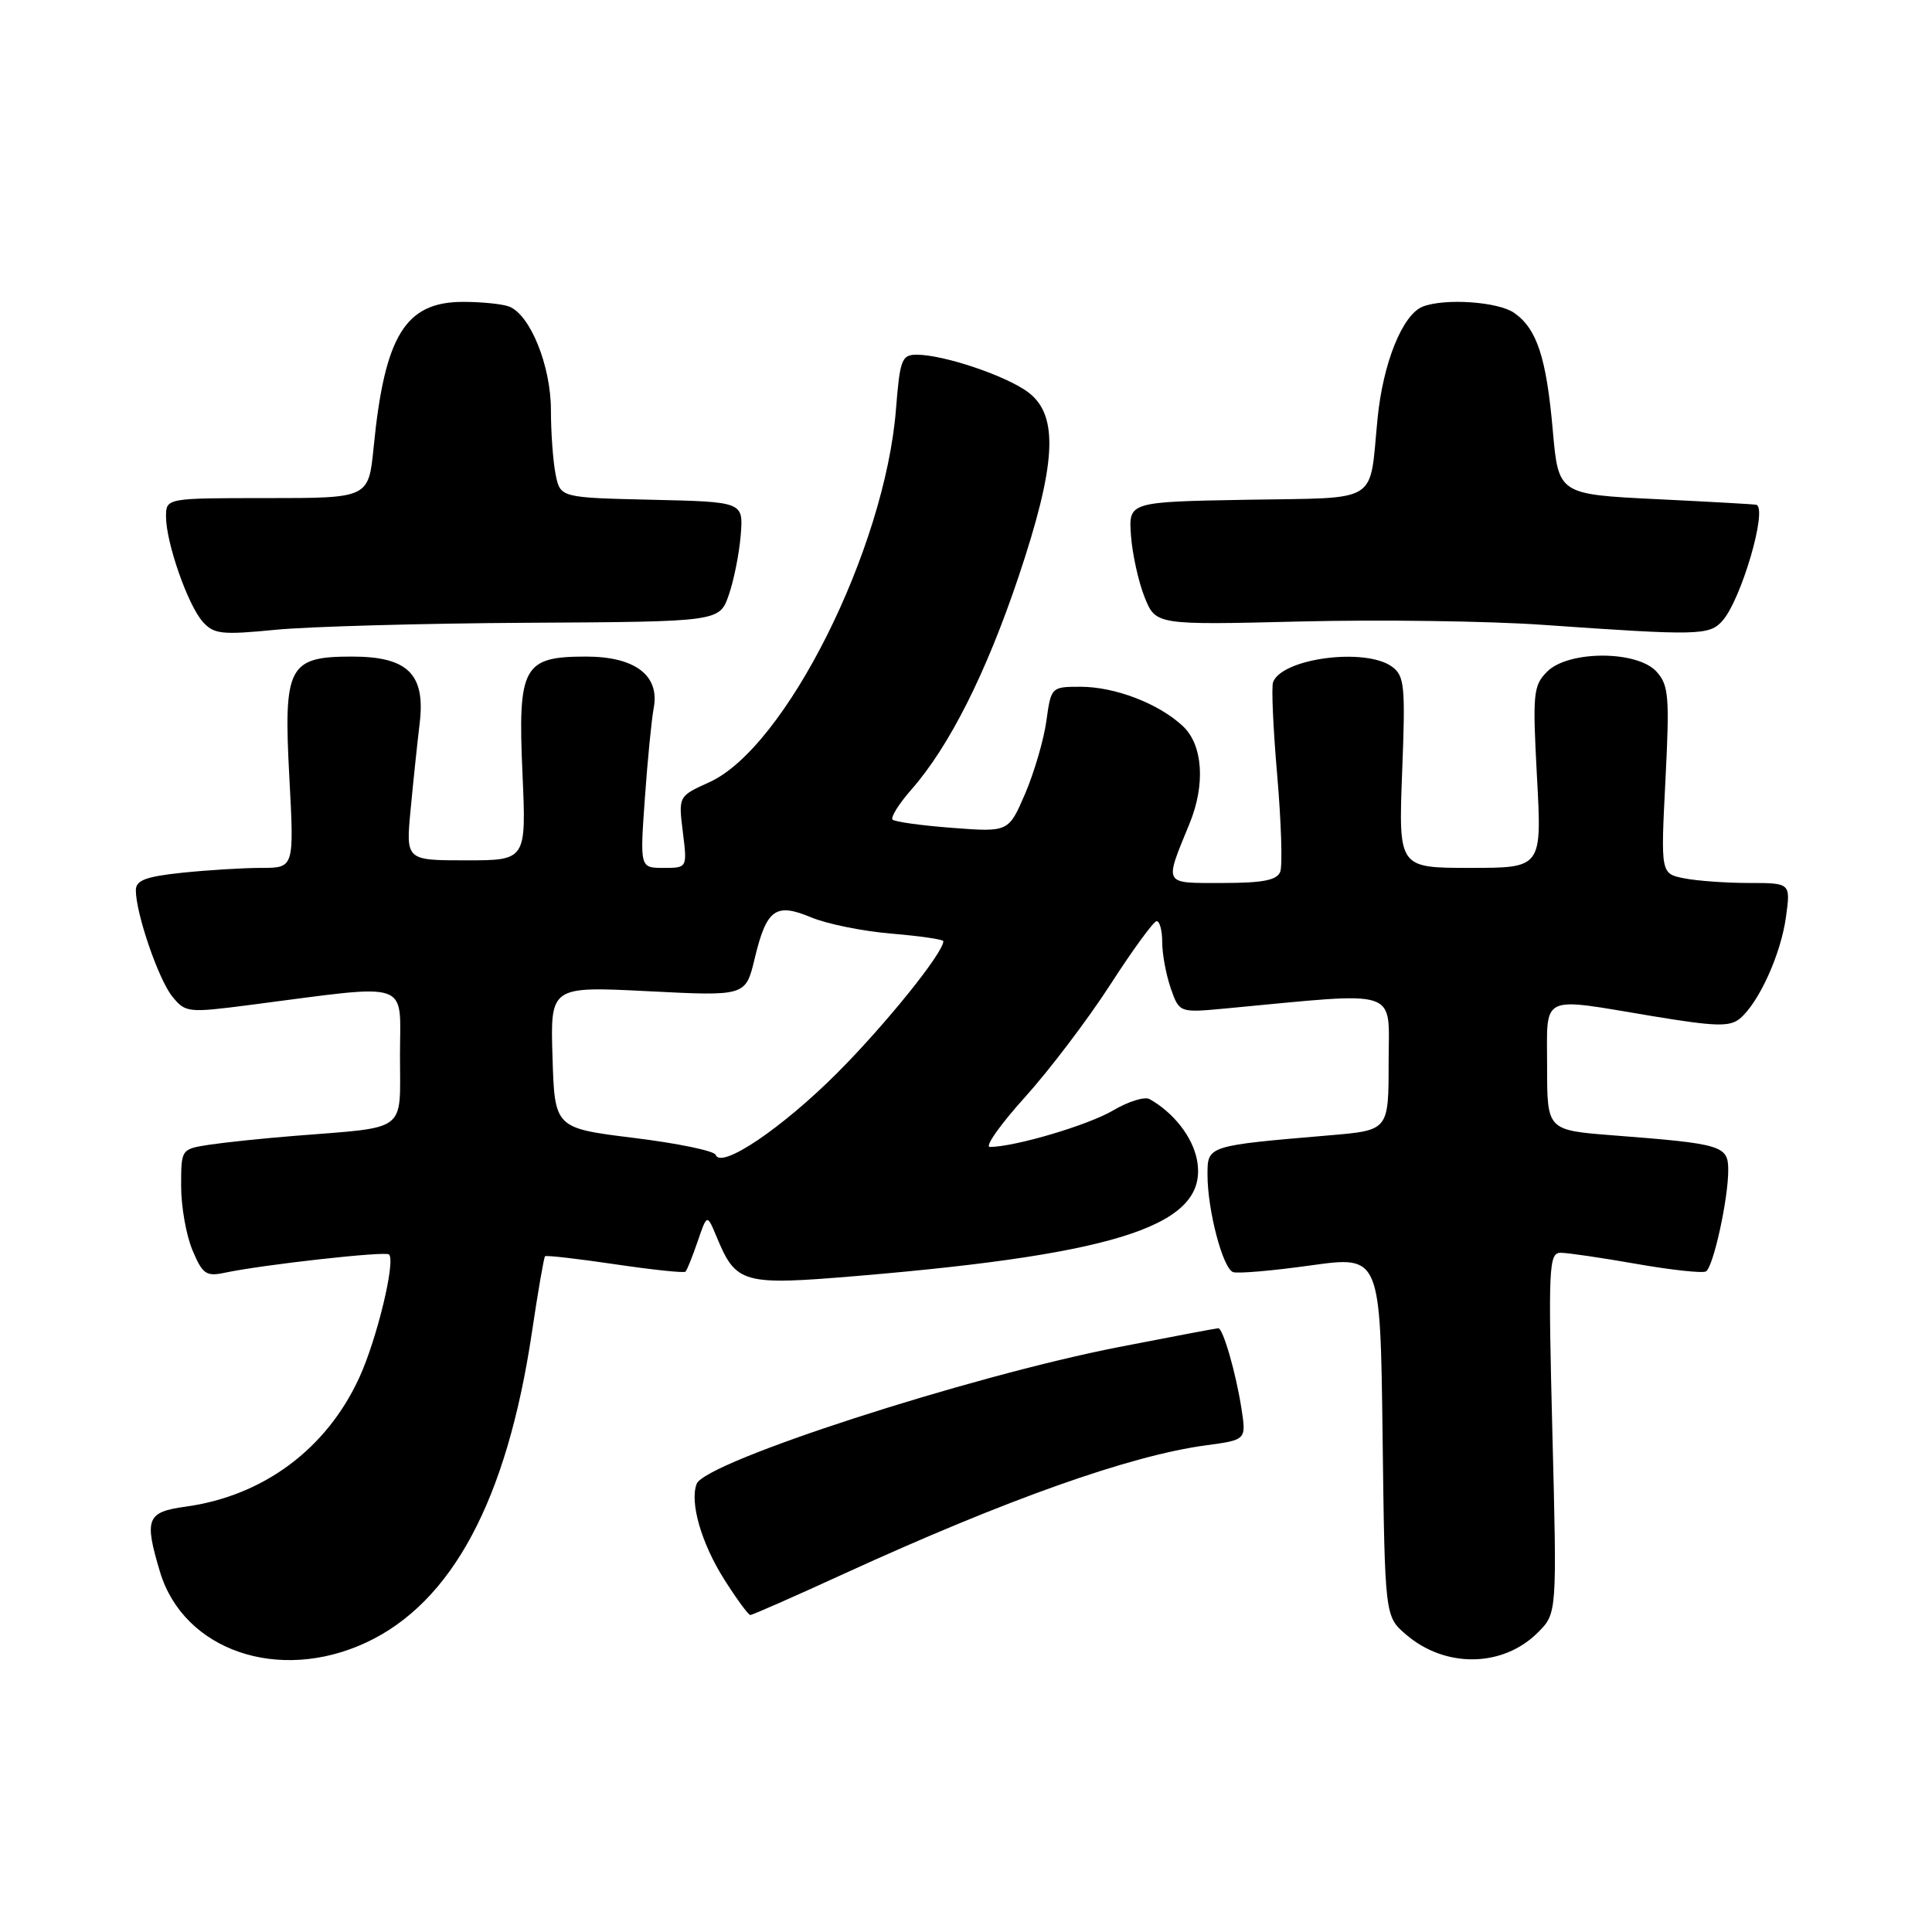 <?xml version="1.0" encoding="UTF-8" standalone="no"?>
<!DOCTYPE svg PUBLIC "-//W3C//DTD SVG 1.1//EN" "http://www.w3.org/Graphics/SVG/1.1/DTD/svg11.dtd" >
<svg xmlns="http://www.w3.org/2000/svg" xmlns:xlink="http://www.w3.org/1999/xlink" version="1.1" viewBox="0 0 256 256">
 <g >
 <path fill="currentColor"
d=" M 48.51 217.65 C 59.90 212.34 67.16 198.77 70.47 176.61 C 71.28 171.17 72.07 166.60 72.22 166.46 C 72.37 166.31 76.55 166.79 81.49 167.52 C 86.43 168.25 90.64 168.70 90.83 168.50 C 91.03 168.31 91.75 166.51 92.44 164.50 C 93.69 160.85 93.69 160.85 94.94 163.85 C 97.54 170.13 98.35 170.35 113.70 169.06 C 148.79 166.10 160.20 162.20 158.61 153.72 C 158.03 150.66 155.53 147.44 152.33 145.64 C 151.68 145.27 149.50 145.95 147.49 147.14 C 144.18 149.09 134.57 151.94 131.17 151.98 C 130.44 151.99 132.51 149.04 135.77 145.43 C 139.03 141.82 144.13 135.10 147.10 130.50 C 150.07 125.89 152.84 122.10 153.25 122.06 C 153.66 122.03 154.00 123.28 154.00 124.85 C 154.00 126.42 154.51 129.16 155.13 130.95 C 156.27 134.20 156.27 134.20 162.38 133.63 C 185.92 131.42 184.00 130.79 184.00 140.77 C 184.00 149.77 184.00 149.77 176.25 150.43 C 159.92 151.82 160.00 151.79 160.00 155.67 C 160.00 160.36 162.03 168.08 163.39 168.56 C 164.00 168.78 168.64 168.38 173.70 167.67 C 182.90 166.39 182.90 166.39 183.20 190.28 C 183.50 214.18 183.50 214.18 186.30 216.58 C 191.51 221.07 199.14 220.95 203.77 216.32 C 206.31 213.78 206.31 213.78 205.70 189.89 C 205.14 167.82 205.22 166.00 206.80 166.00 C 207.73 166.00 212.27 166.67 216.88 167.48 C 221.49 168.29 225.62 168.73 226.05 168.47 C 227.03 167.86 229.00 158.90 229.00 155.06 C 229.00 151.79 228.23 151.56 213.75 150.44 C 205.00 149.76 205.00 149.76 205.00 141.38 C 205.00 131.58 203.85 132.13 219.01 134.65 C 227.30 136.02 229.20 136.08 230.54 134.97 C 233.05 132.88 235.98 126.44 236.65 121.50 C 237.27 117.00 237.27 117.00 231.76 117.00 C 228.73 117.00 224.86 116.72 223.15 116.38 C 220.05 115.76 220.05 115.76 220.68 103.38 C 221.24 92.30 221.12 90.79 219.50 89.00 C 216.94 86.17 207.83 86.17 205.01 88.99 C 203.16 90.84 203.06 91.86 203.66 102.99 C 204.31 115.00 204.31 115.00 194.81 115.00 C 185.31 115.00 185.31 115.00 185.79 102.34 C 186.24 90.89 186.11 89.55 184.45 88.34 C 180.95 85.78 169.89 87.21 168.69 90.39 C 168.45 91.00 168.70 96.57 169.24 102.76 C 169.77 108.95 169.95 114.69 169.64 115.51 C 169.20 116.64 167.34 117.00 161.96 117.00 C 154.04 117.00 154.25 117.37 157.62 109.13 C 159.75 103.93 159.39 98.71 156.74 96.22 C 153.56 93.23 147.75 91.00 143.17 91.00 C 139.30 91.00 139.27 91.04 138.65 95.53 C 138.31 98.02 137.04 102.35 135.84 105.16 C 133.64 110.26 133.64 110.26 126.22 109.70 C 122.14 109.39 118.56 108.90 118.27 108.60 C 117.98 108.31 119.11 106.50 120.79 104.59 C 125.78 98.90 130.65 89.24 134.94 76.49 C 139.94 61.60 140.32 55.18 136.36 52.07 C 133.57 49.88 125.12 47.00 121.46 47.00 C 119.48 47.00 119.24 47.65 118.72 54.25 C 117.25 72.76 104.08 99.08 93.99 103.65 C 89.89 105.50 89.89 105.50 90.48 110.25 C 91.07 115.00 91.07 115.00 87.93 115.00 C 84.79 115.00 84.79 115.00 85.45 105.75 C 85.81 100.66 86.34 95.29 86.62 93.82 C 87.44 89.50 84.15 87.00 77.65 87.00 C 69.31 87.00 68.60 88.31 69.23 102.48 C 69.74 114.00 69.74 114.00 61.75 114.00 C 53.77 114.00 53.77 114.00 54.41 107.25 C 54.76 103.54 55.30 98.40 55.61 95.83 C 56.39 89.32 54.03 87.00 46.65 87.00 C 38.20 87.00 37.55 88.27 38.34 103.00 C 38.98 115.00 38.98 115.00 34.64 115.00 C 32.25 115.00 27.53 115.29 24.15 115.64 C 19.32 116.15 18.00 116.64 18.00 117.96 C 18.00 121.04 21.00 129.77 22.82 132.03 C 24.57 134.19 24.90 134.22 33.06 133.17 C 54.85 130.35 53.00 129.73 53.00 139.88 C 53.00 150.19 54.19 149.29 39.00 150.51 C 34.88 150.84 29.81 151.37 27.75 151.68 C 24.00 152.26 24.00 152.26 24.00 157.16 C 24.00 159.86 24.67 163.68 25.50 165.65 C 26.82 168.81 27.32 169.17 29.75 168.65 C 34.85 167.57 51.10 165.76 51.55 166.22 C 52.44 167.11 49.95 177.43 47.62 182.51 C 43.29 191.99 34.89 198.23 24.59 199.64 C 19.44 200.35 19.09 201.23 21.19 208.25 C 24.32 218.70 36.93 223.04 48.51 217.65 Z  M 111.86 208.52 C 133.41 198.66 149.76 192.86 159.82 191.51 C 165.14 190.79 165.14 190.79 164.50 186.65 C 163.78 181.97 162.06 176.00 161.43 176.00 C 161.20 176.00 155.27 177.12 148.26 178.49 C 128.34 182.38 93.44 193.69 92.31 196.62 C 91.37 199.08 92.94 204.52 95.99 209.32 C 97.62 211.90 99.17 214.00 99.42 214.00 C 99.68 214.00 105.28 211.54 111.86 208.52 Z  M 69.92 82.52 C 95.34 82.38 95.34 82.38 96.57 78.83 C 97.25 76.87 97.96 73.30 98.15 70.89 C 98.50 66.50 98.50 66.50 86.37 66.22 C 74.24 65.94 74.24 65.94 73.62 62.85 C 73.28 61.14 73.00 57.31 73.00 54.34 C 73.00 48.48 70.26 41.70 67.46 40.62 C 66.57 40.28 63.83 40.00 61.37 40.00 C 53.71 40.00 50.97 44.44 49.51 59.25 C 48.84 66.00 48.84 66.00 35.42 66.00 C 22.00 66.00 22.00 66.00 22.00 68.47 C 22.00 71.89 24.87 80.12 26.85 82.37 C 28.32 84.03 29.36 84.15 36.50 83.45 C 40.90 83.02 55.94 82.60 69.92 82.52 Z  M 228.24 82.25 C 230.71 79.46 234.21 67.55 232.75 66.89 C 232.61 66.82 226.65 66.49 219.50 66.14 C 206.50 65.50 206.50 65.50 205.75 57.00 C 204.90 47.37 203.65 43.57 200.64 41.46 C 198.52 39.98 191.49 39.49 188.54 40.62 C 185.85 41.66 183.25 48.08 182.53 55.50 C 181.40 66.93 183.05 65.91 165.21 66.22 C 149.54 66.50 149.54 66.50 149.86 70.96 C 150.04 73.41 150.85 77.08 151.66 79.12 C 153.15 82.82 153.15 82.82 172.32 82.35 C 182.87 82.09 197.35 82.29 204.50 82.80 C 225.08 84.24 226.50 84.21 228.24 82.25 Z  M 94.83 153.02 C 94.65 152.50 89.78 151.49 84.00 150.78 C 73.50 149.48 73.50 149.48 73.21 140.08 C 72.92 130.69 72.92 130.69 85.86 131.34 C 98.80 132.00 98.80 132.00 99.99 127.05 C 101.57 120.45 102.76 119.58 107.49 121.56 C 109.57 122.43 114.36 123.40 118.13 123.71 C 121.91 124.03 125.00 124.48 125.00 124.71 C 125.00 126.25 117.39 135.70 110.96 142.15 C 103.61 149.51 95.51 154.97 94.83 153.02 Z "/>
</g>
</svg>